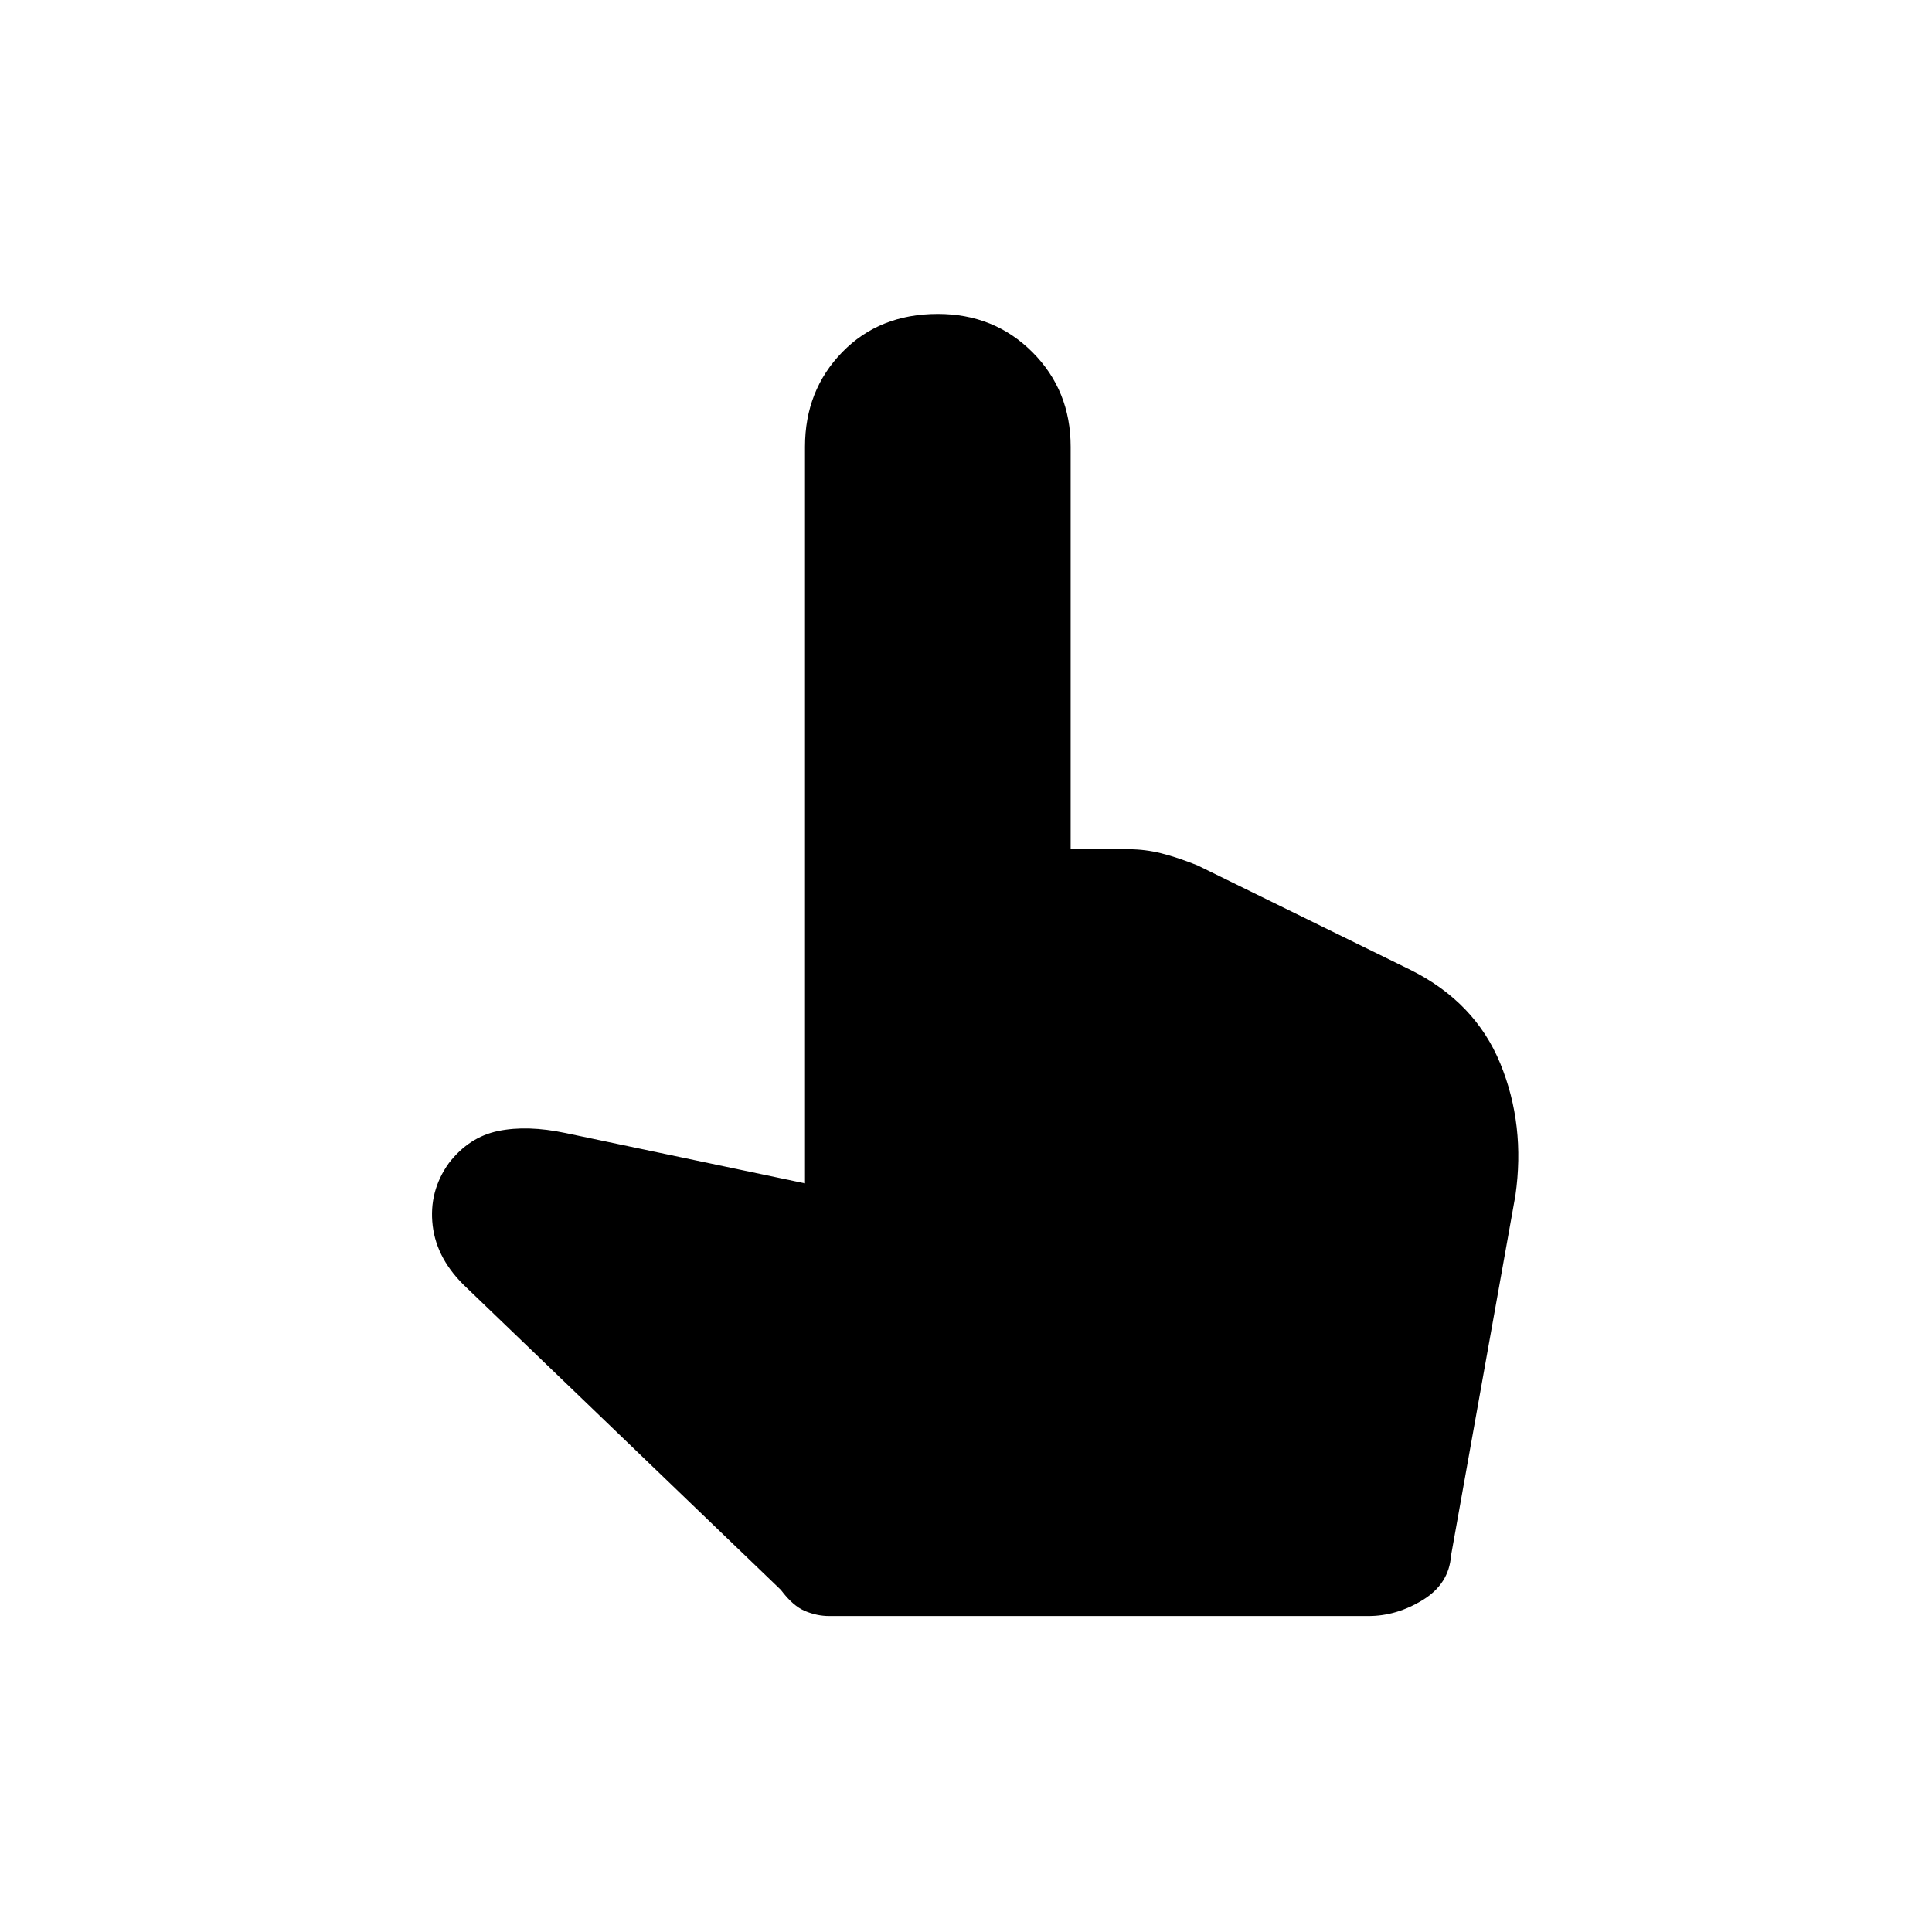 <svg xmlns="http://www.w3.org/2000/svg" height="48" width="48"><path d="M20.6 40.15q-.3 0-.6-.125t-.6-.525L11.6 32q-.75-.7-.85-1.55-.1-.85.4-1.55.5-.65 1.225-.8.725-.15 1.675.05L20 29.4V11.1q0-1.4.925-2.35.925-.95 2.375-.95 1.4 0 2.35.95.95.95.95 2.35v10h1.45q.4 0 .8.1t.9.3l5.3 2.6q1.6.8 2.225 2.325.625 1.525.375 3.275l-1.6 8.95q-.05.7-.7 1.1-.65.4-1.35.4Z"/></svg>